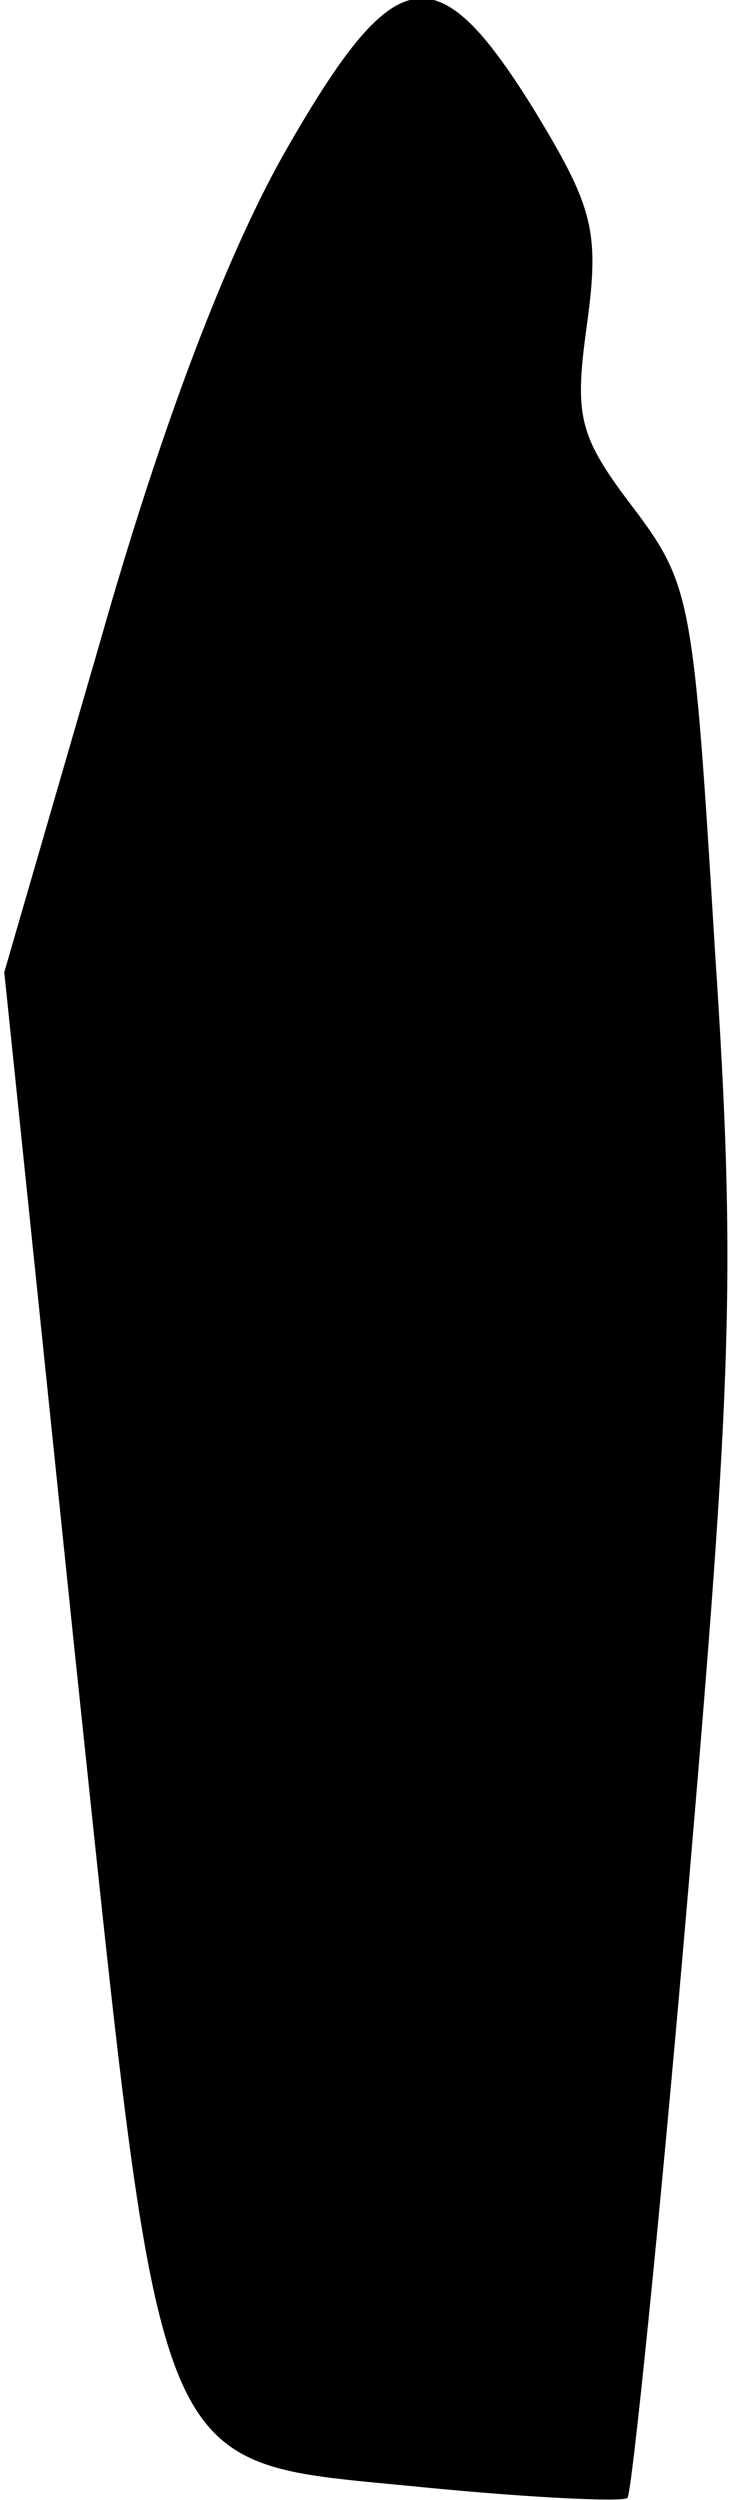 <?xml version="1.0" standalone="no"?>
<!DOCTYPE svg PUBLIC "-//W3C//DTD SVG 20010904//EN"
 "http://www.w3.org/TR/2001/REC-SVG-20010904/DTD/svg10.dtd">
<svg version="1.0" xmlns="http://www.w3.org/2000/svg"
 width="35pt" height="117pt" viewBox="0 0 35 117"
 preserveAspectRatio="xMidYMid meet">
<g transform="translate(0,117) scale(0.1,-0.1)"
fill="#000000" stroke="none">
<path fill="#000000" stroke="none" d="M133 1098 c-27 -48 -57 -126 -86 -228
l-45 -155 33 -318 c42 -396 34 -378 163 -391 51 -5 94 -7 96 -5 2 2 15 128 28
279 21 245 23 294 13 445 -10 164 -11 171 -38 207 -26 34 -28 43 -22 86 6 44
3 55 -25 101 -46 74 -65 70 -117 -21z"/>
</g>
</svg>
